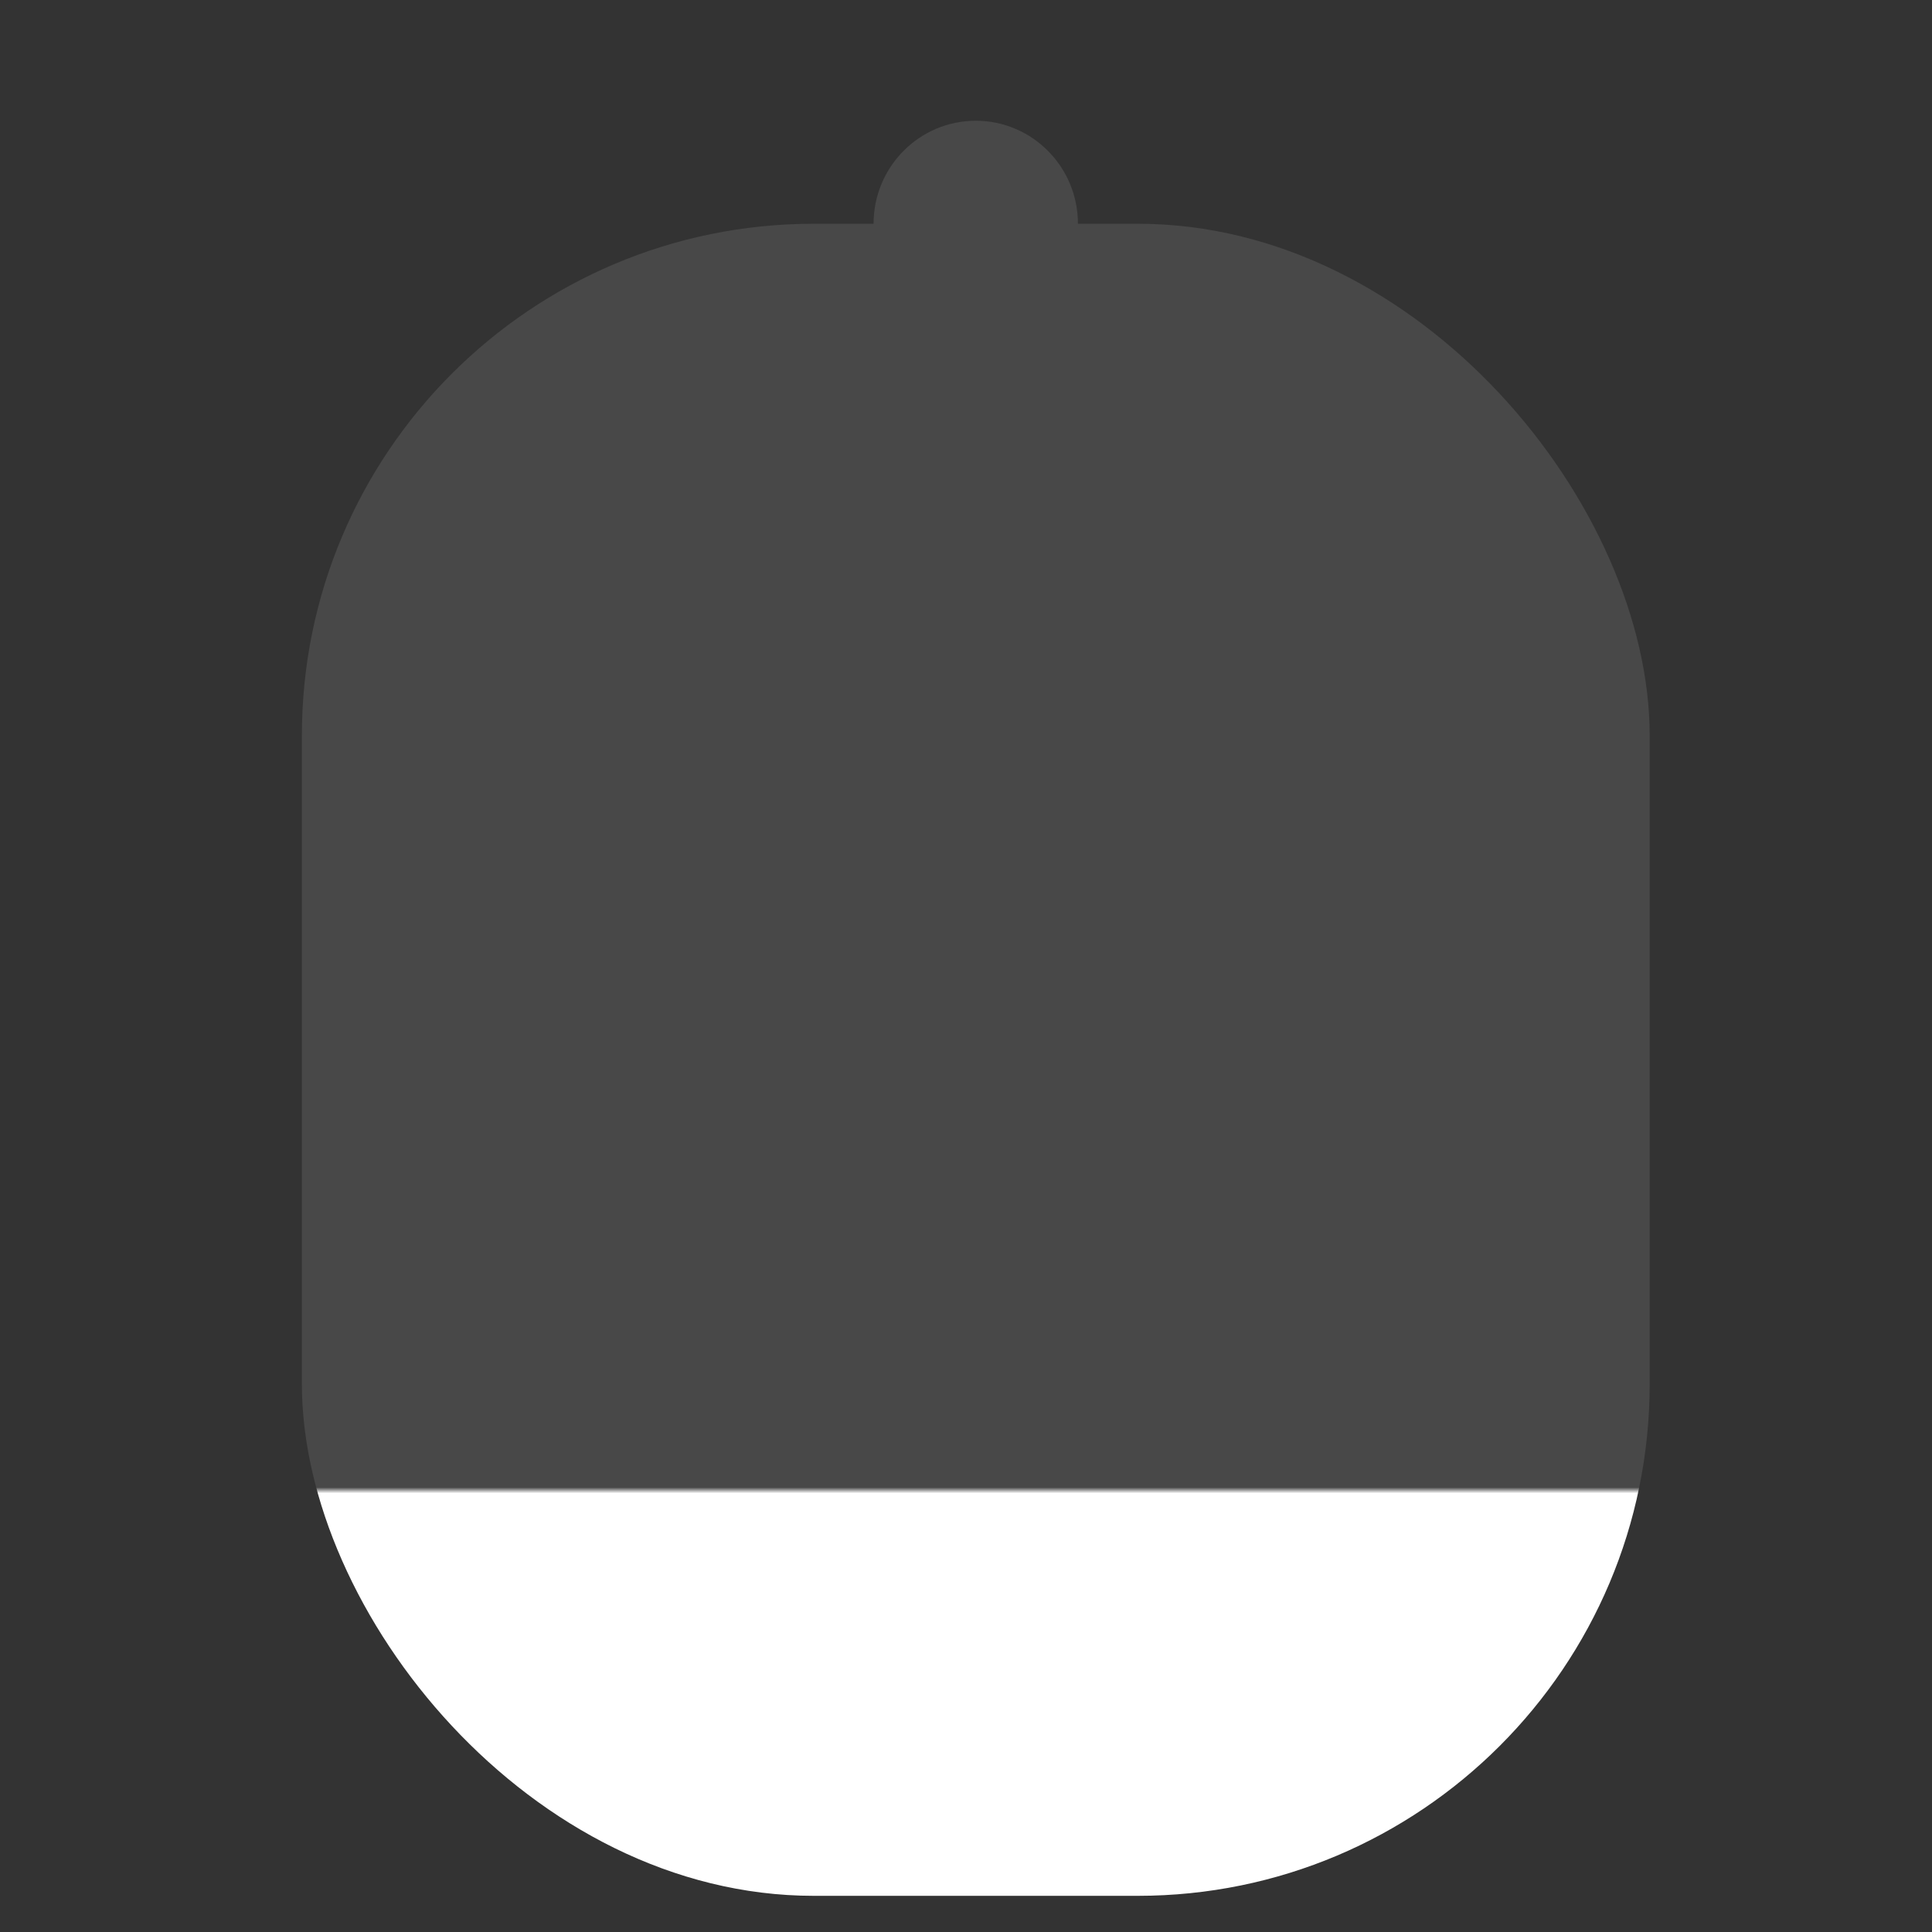 <?xml version="1.0" encoding="UTF-8" standalone="no"?>
<svg width="32px" height="32px" viewBox="0 0 32 32" version="1.1" xmlns="http://www.w3.org/2000/svg" xmlns:xlink="http://www.w3.org/1999/xlink" xmlns:sketch="http://www.bohemiancoding.com/sketch/ns">
    <rect x="0" y="0" width="32" height="32" fill="#333333" stroke="none"/>
    <!-- Generator: Sketch 3.0.3 (7891) - http://www.bohemiancoding.com/sketch -->
    <title>icon-statusbar-battery2</title>
    <desc>Created with Sketch.</desc>
    <defs>
        <linearGradient x1="50%" y1="0%" x2="50%" y2="100%" id="linearGradient-1">
            <stop stop-color="#FFFFFF" stop-opacity="0.1" offset="0%"></stop>
            <stop stop-color="#FFFFFF" stop-opacity="0.1" offset="75.323%"></stop>
            <stop stop-color="#FFFFFF" offset="75.681%"></stop>
            <stop stop-color="#FFFFFF" offset="100%"></stop>
        </linearGradient>
    </defs>
    <g id="Page-1" stroke="none" stroke-width="1" fill="none" fill-rule="evenodd" sketch:type="MSPage">
        <g id="icon-statusbar-battery2" sketch:type="MSArtboardGroup">
            <g id="battery" sketch:type="MSLayerGroup" transform="translate(5, 2)">
                <rect id="Rectangle-7" fill="url(#linearGradient-1)" sketch:type="MSShapeGroup" x="-9.6196555e-14" y="1.706" width="22.324" height="27.695" rx="8.479"></rect>
                <path d="M12.854,1.706 C12.854,0.764 12.096,0 11.162,0 C10.227,0 9.469,0.764 9.469,1.706 L12.854,1.706 Z" id="Oval-41" fill-opacity="0.103" fill="#FFFFFF" sketch:type="MSShapeGroup"></path>
            </g>
        </g>
    </g>
</svg>
